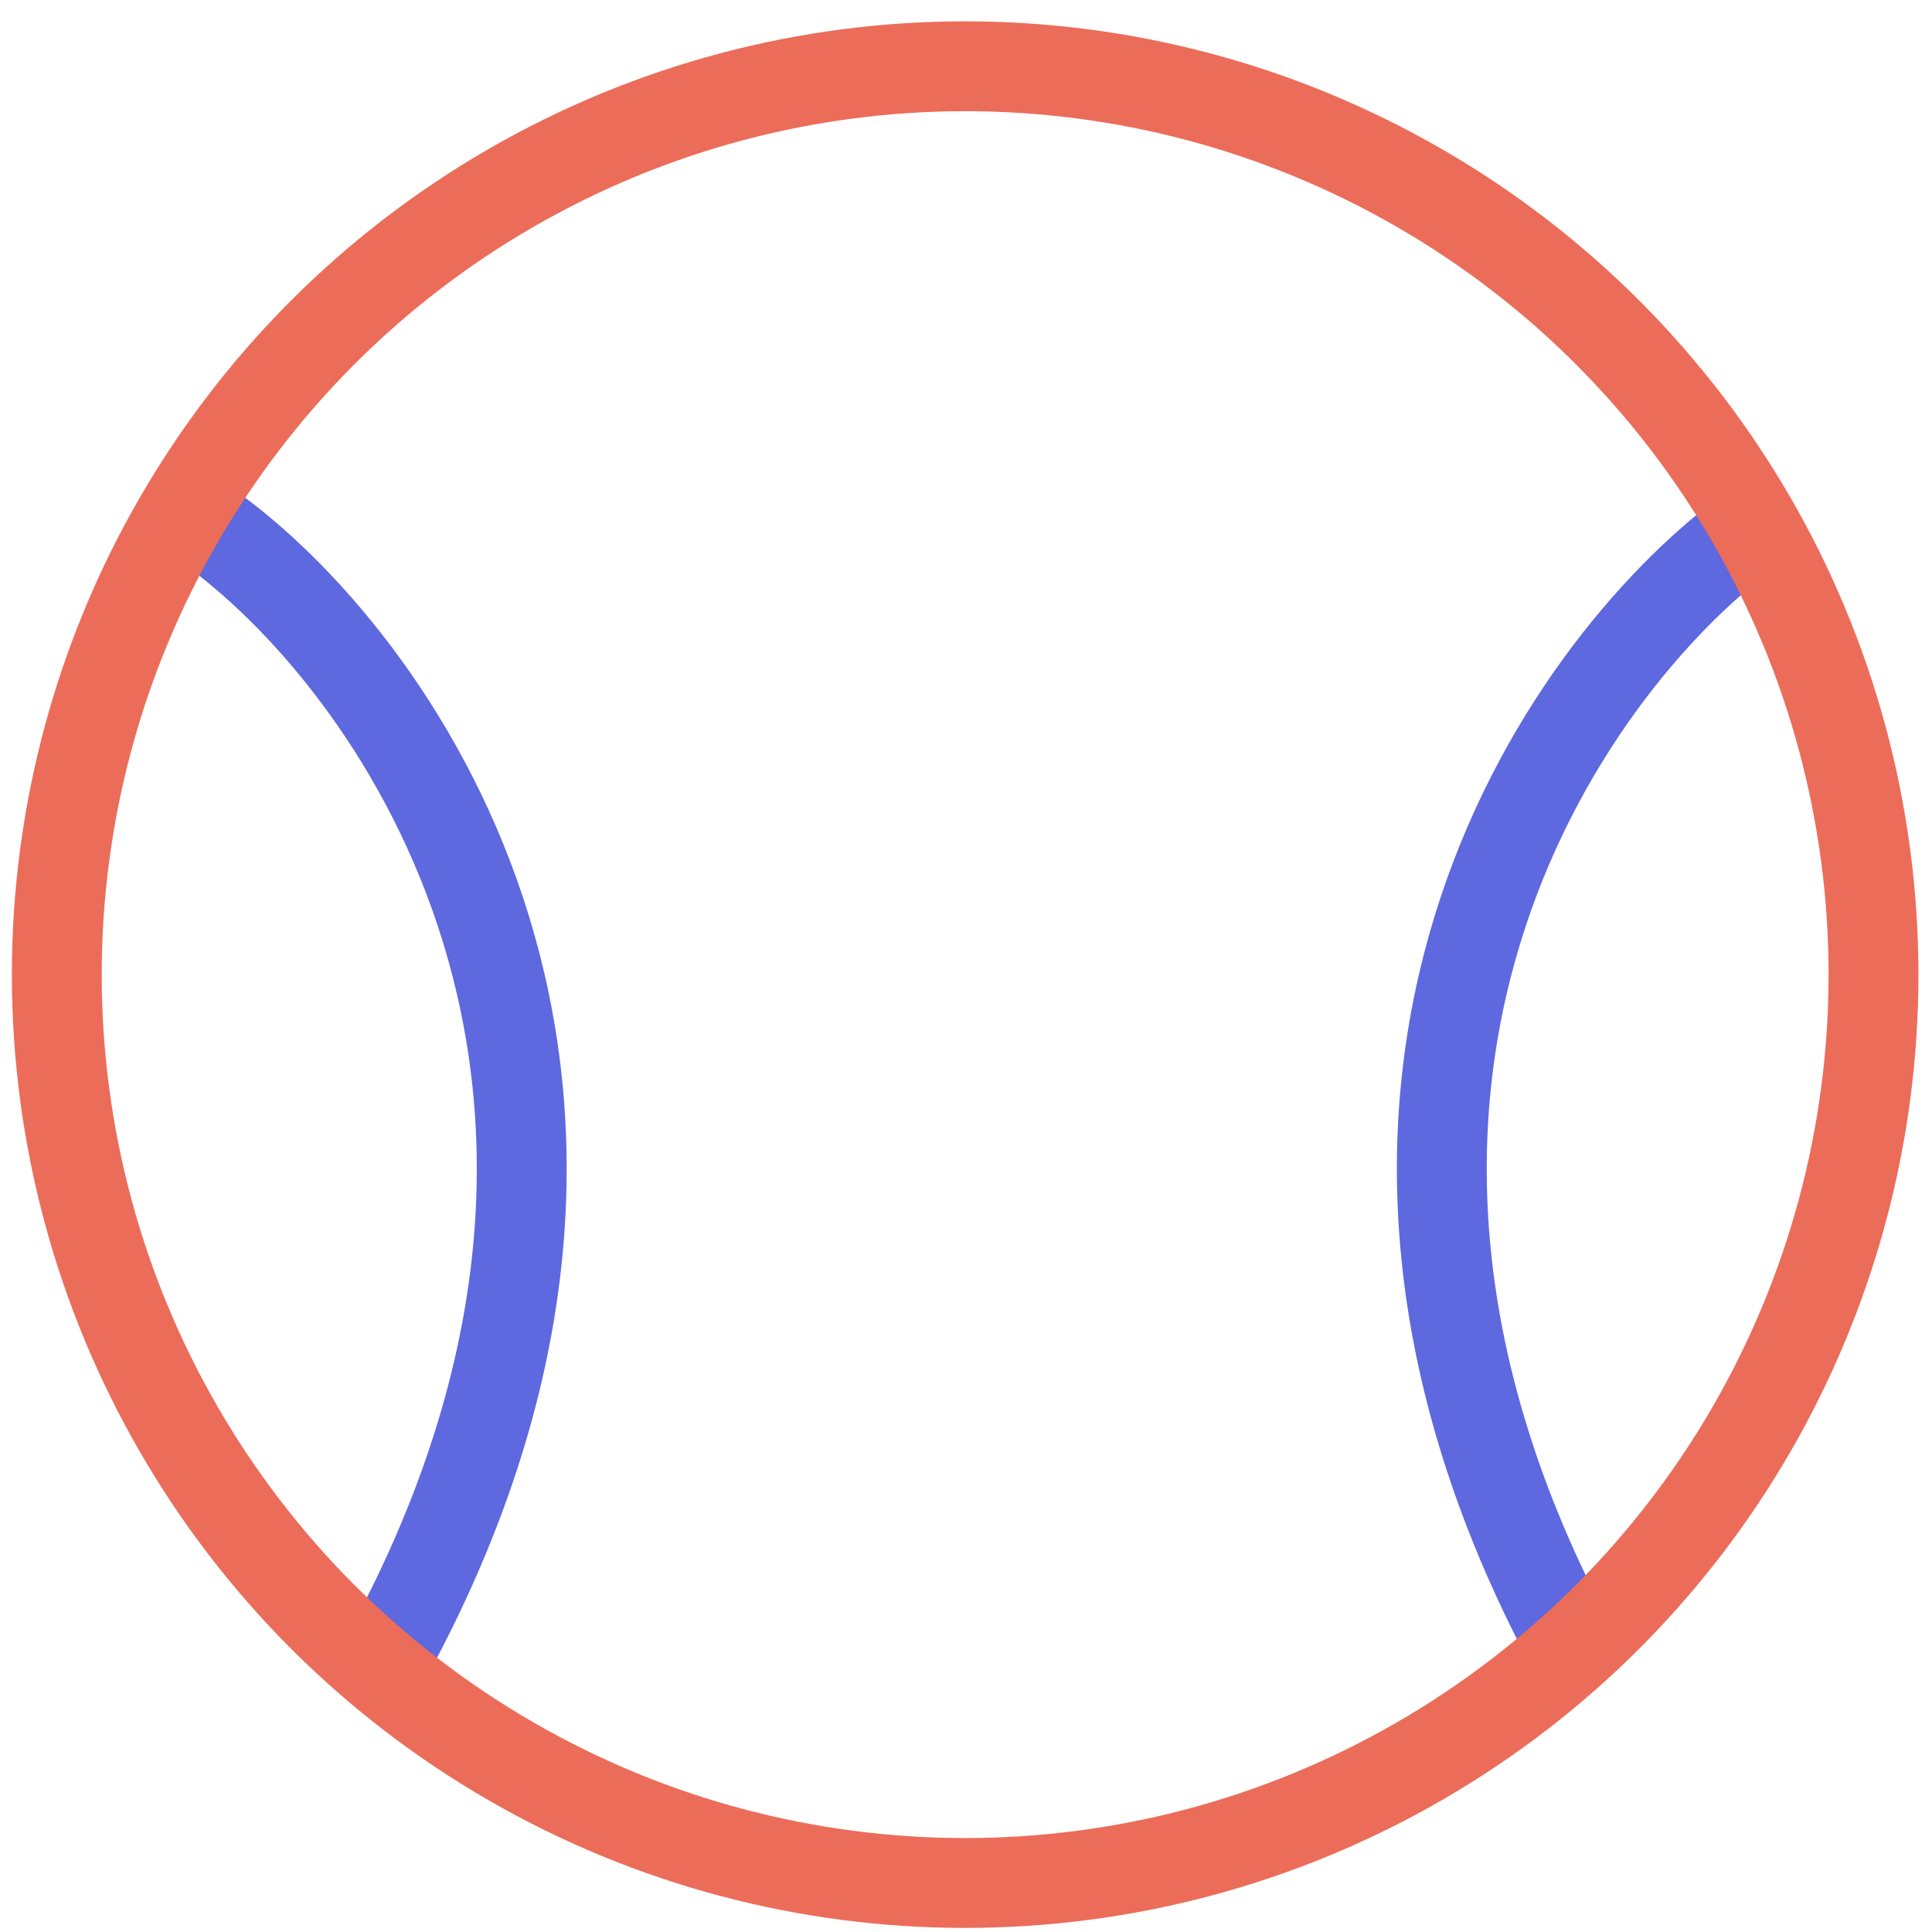<svg width="43" height="43" viewBox="0 0 43 43" fill="none" xmlns="http://www.w3.org/2000/svg">
<path d="M4.839 11.864C8.921 14.908 15.414 24.123 8.732 36.638" stroke="#5E68DF" stroke-width="2" stroke-linejoin="round"/>
<path d="M38.863 11.864C34.782 14.908 28.288 24.123 34.97 36.638" stroke="#5E68DF" stroke-width="2" stroke-linejoin="round"/>
<circle cx="21.481" cy="21.692" r="20.217" stroke="#EC6C5A" stroke-width="2"/>
</svg>
